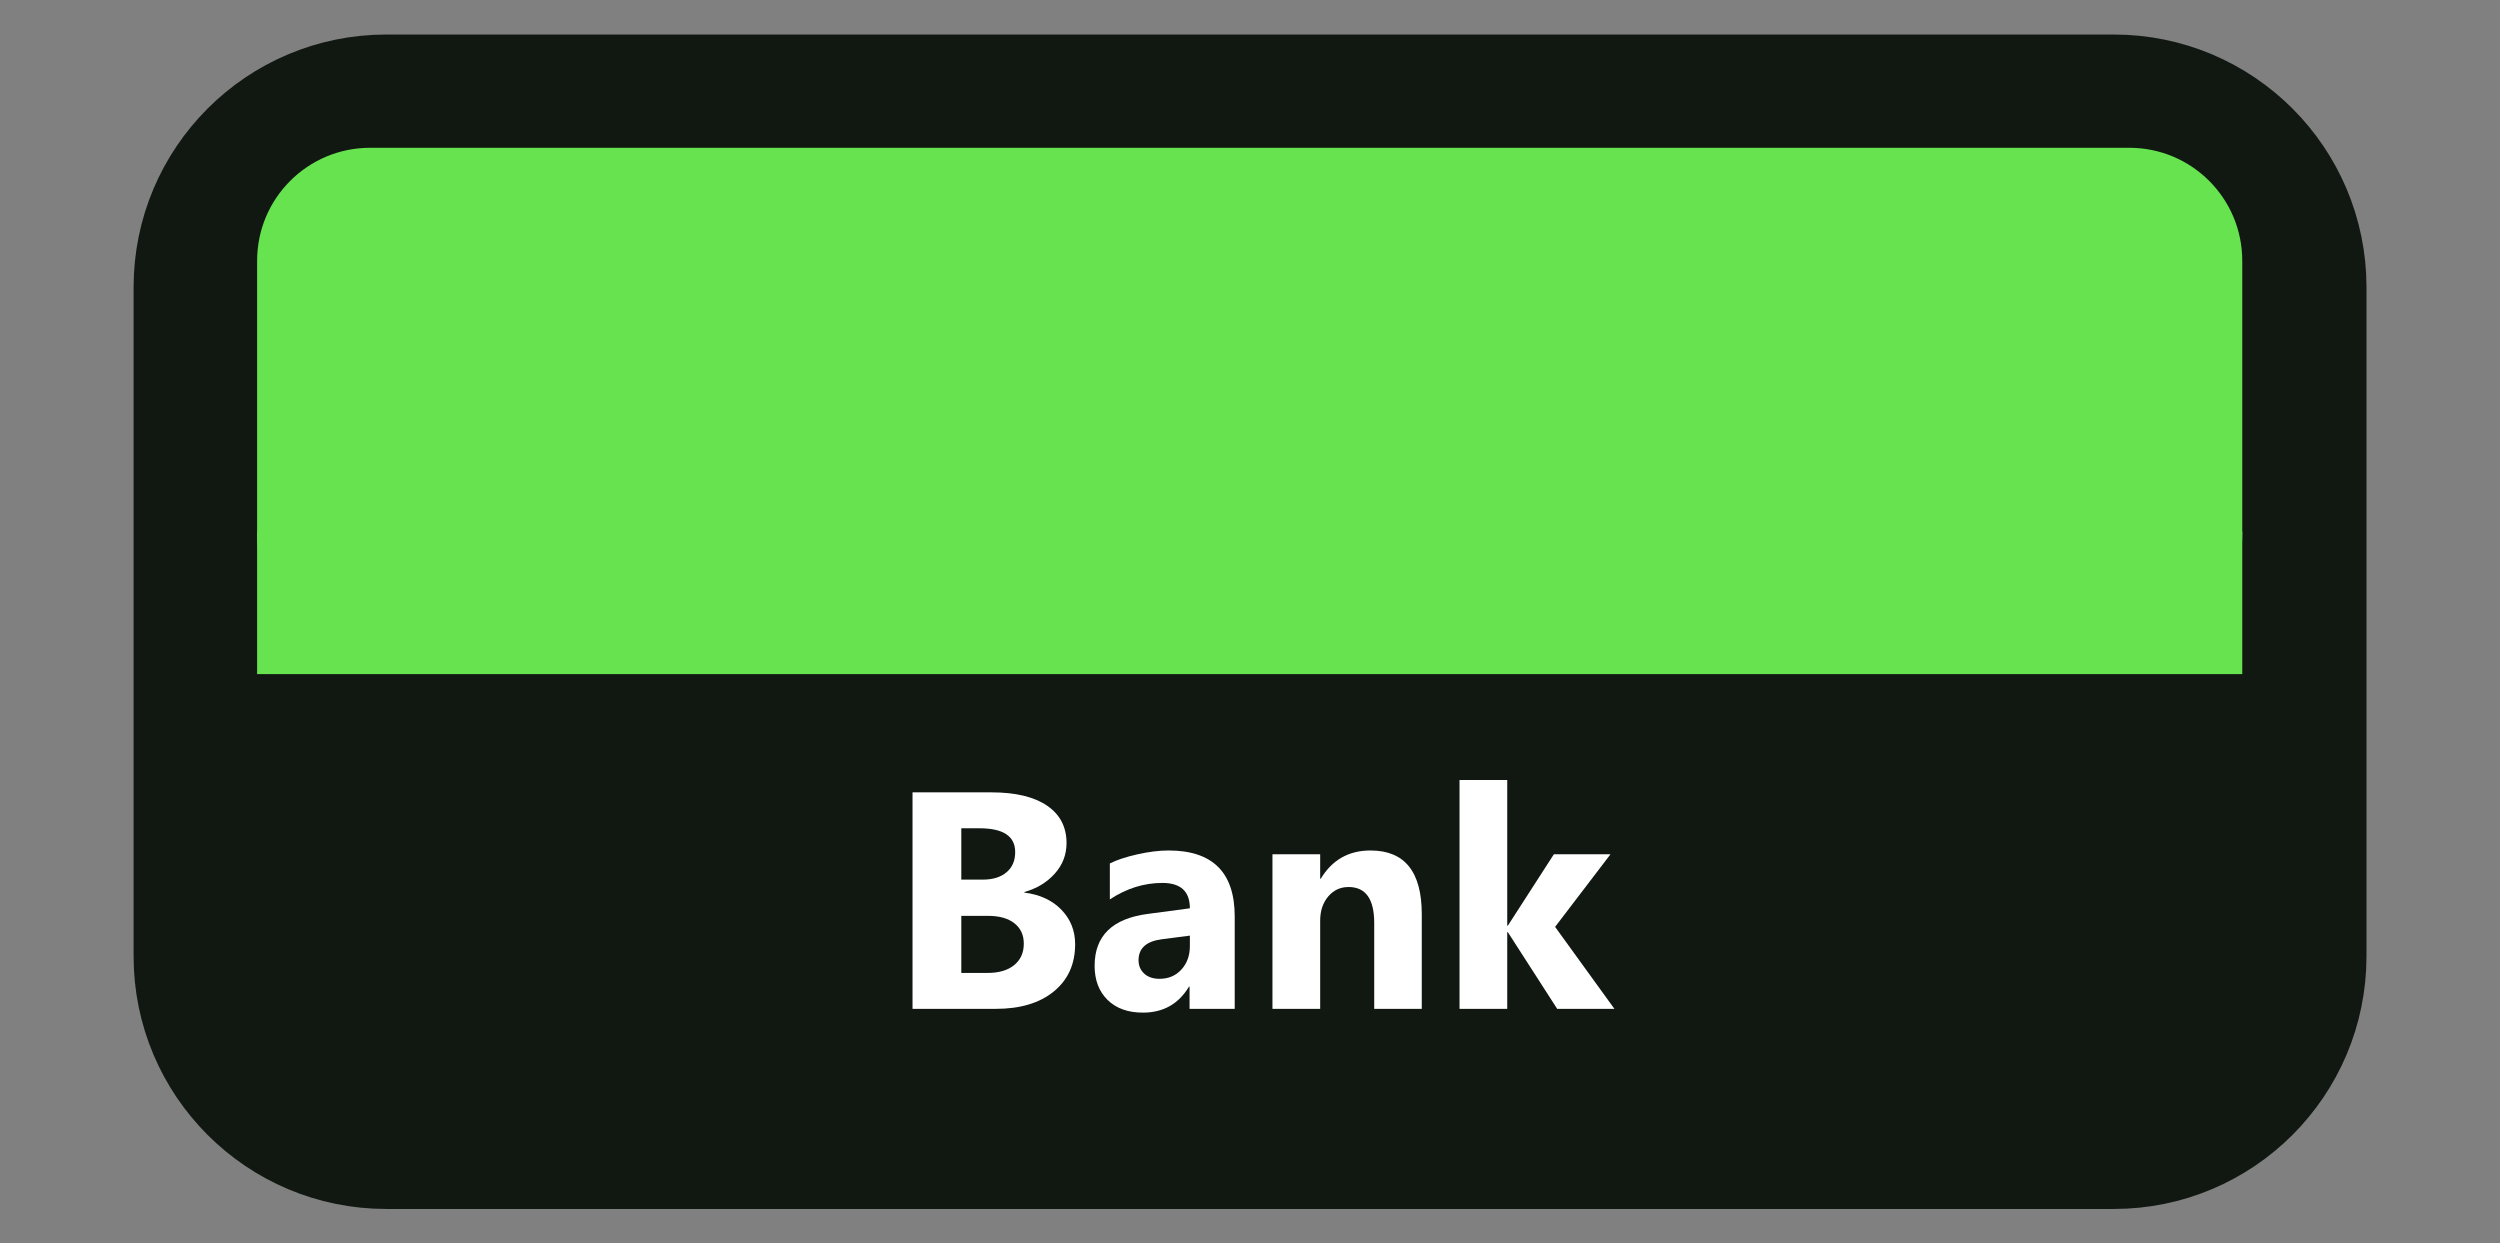 <?xml version="1.0" encoding="UTF-8" standalone="no"?>
<!DOCTYPE svg PUBLIC "-//W3C//DTD SVG 1.1//EN" "http://www.w3.org/Graphics/SVG/1.1/DTD/svg11.dtd">
<!-- Created with Vectornator (http://vectornator.io/) -->
<svg height="100%" stroke-miterlimit="10" style="fill-rule:nonzero;clip-rule:evenodd;stroke-linecap:round;stroke-linejoin:round;" version="1.1" viewBox="0 0 190.994 95" width="100%" xml:space="preserve" xmlns="http://www.w3.org/2000/svg" xmlns:vectornator="http://vectornator.io" xmlns:xlink="http://www.w3.org/1999/xlink">
<rect x="0" y="0" width="190.994" height="95" fill="#808080" stroke="none"/>
<defs/>
<g id="Layer-1" vectornator:layerName="Layer 1">
<path d="M15.058 21.947C15.058 13.962 21.531 7.49 29.515 7.49L161.485 7.49C169.469 7.49 175.942 13.962 175.942 21.947L175.942 73.053C175.942 81.038 169.469 87.51 161.485 87.51L29.515 87.51C21.531 87.51 15.058 81.038 15.058 73.053L15.058 21.947Z" fill="none" opacity="1" stroke="#111812" stroke-linecap="butt" stroke-linejoin="round" stroke-width="9.705" vectornator:layerName="Rectangle 1"/>
<path d="M15.058 50.5L175.942 50.5L175.942 83.505L15.058 83.505L15.058 50.5Z" fill="#111812" fill-rule="nonzero" opacity="1" stroke="none" vectornator:layerName="Rectangle 2"/>
<path d="M19.643 19.922C19.643 15.155 23.508 11.29 28.275 11.29L162.671 11.29C167.438 11.29 171.303 15.155 171.303 19.922L171.303 40.868C171.303 45.635 167.438 49.5 162.671 49.5L28.275 49.5C23.508 49.5 19.643 45.635 19.643 40.868L19.643 19.922Z" fill="#66e34e" fill-rule="nonzero" opacity="1" stroke="none" vectornator:layerName="Rectangle 3"/>
<path d="M19.643 40.603L171.303 40.603L171.303 51.5L19.643 51.5L19.643 40.603Z" fill="#66e34e" fill-rule="nonzero" opacity="1" stroke="none" vectornator:layerName="Rectangle 4"/>
<g fill="#ffffff" opacity="1" stroke="none" vectornator:layerName="Text 1">
<path d="M69.715 77.074L69.715 60.534L75.736 60.534C77.582 60.534 79 60.872 79.992 61.549C80.984 62.225 81.48 63.179 81.48 64.409C81.48 65.301 81.178 66.082 80.575 66.751C79.971 67.42 79.2 67.885 78.262 68.146L78.262 68.193C79.439 68.339 80.379 68.773 81.082 69.496C81.786 70.219 82.138 71.099 82.138 72.137C82.138 73.652 81.596 74.854 80.511 75.742C79.427 76.63 77.947 77.074 76.071 77.074L69.715 77.074ZM73.441 63.279L73.441 67.201L75.079 67.201C75.848 67.201 76.453 67.014 76.895 66.641C77.337 66.268 77.558 65.755 77.558 65.101C77.558 63.886 76.651 63.279 74.836 63.279L73.441 63.279ZM73.441 69.969L73.441 74.329L75.459 74.329C76.32 74.329 76.995 74.129 77.484 73.729C77.972 73.329 78.216 72.783 78.216 72.091C78.216 71.43 77.976 70.911 77.495 70.534C77.014 70.157 76.344 69.969 75.482 69.969L73.441 69.969Z"/>
<path d="M94.329 77.074L90.88 77.074L90.88 75.378L90.834 75.378C90.042 76.701 88.87 77.362 87.317 77.362C86.171 77.362 85.269 77.037 84.612 76.388C83.954 75.738 83.626 74.871 83.626 73.787C83.626 71.495 84.983 70.173 87.697 69.819L90.904 69.392C90.904 68.1 90.204 67.454 88.804 67.454C87.397 67.454 86.059 67.874 84.79 68.712L84.79 65.966C85.298 65.705 85.992 65.474 86.872 65.274C87.753 65.075 88.555 64.975 89.277 64.975C92.645 64.975 94.329 66.655 94.329 70.015L94.329 77.074ZM90.904 72.276L90.904 71.48L88.758 71.757C87.574 71.91 86.982 72.445 86.982 73.36C86.982 73.775 87.126 74.115 87.415 74.381C87.703 74.646 88.093 74.779 88.585 74.779C89.27 74.779 89.827 74.542 90.258 74.069C90.688 73.596 90.904 72.999 90.904 72.276Z"/>
<path d="M108.62 77.074L104.987 77.074L104.987 70.511C104.987 68.681 104.333 67.766 103.026 67.766C102.396 67.766 101.877 68.008 101.469 68.493C101.061 68.977 100.858 69.592 100.858 70.338L100.858 77.074L97.213 77.074L97.213 65.263L100.858 65.263L100.858 67.131L100.904 67.131C101.773 65.694 103.038 64.975 104.699 64.975C107.313 64.975 108.62 66.597 108.62 69.842L108.62 77.074Z"/>
<path d="M123.338 77.074L118.966 77.074L115.195 71.215L115.149 71.215L115.149 77.074L111.504 77.074L111.504 59.588L115.149 59.588L115.149 70.719L115.195 70.719L118.713 65.263L123.038 65.263L118.805 70.811L123.338 77.074Z"/>
</g>
</g>
</svg>
